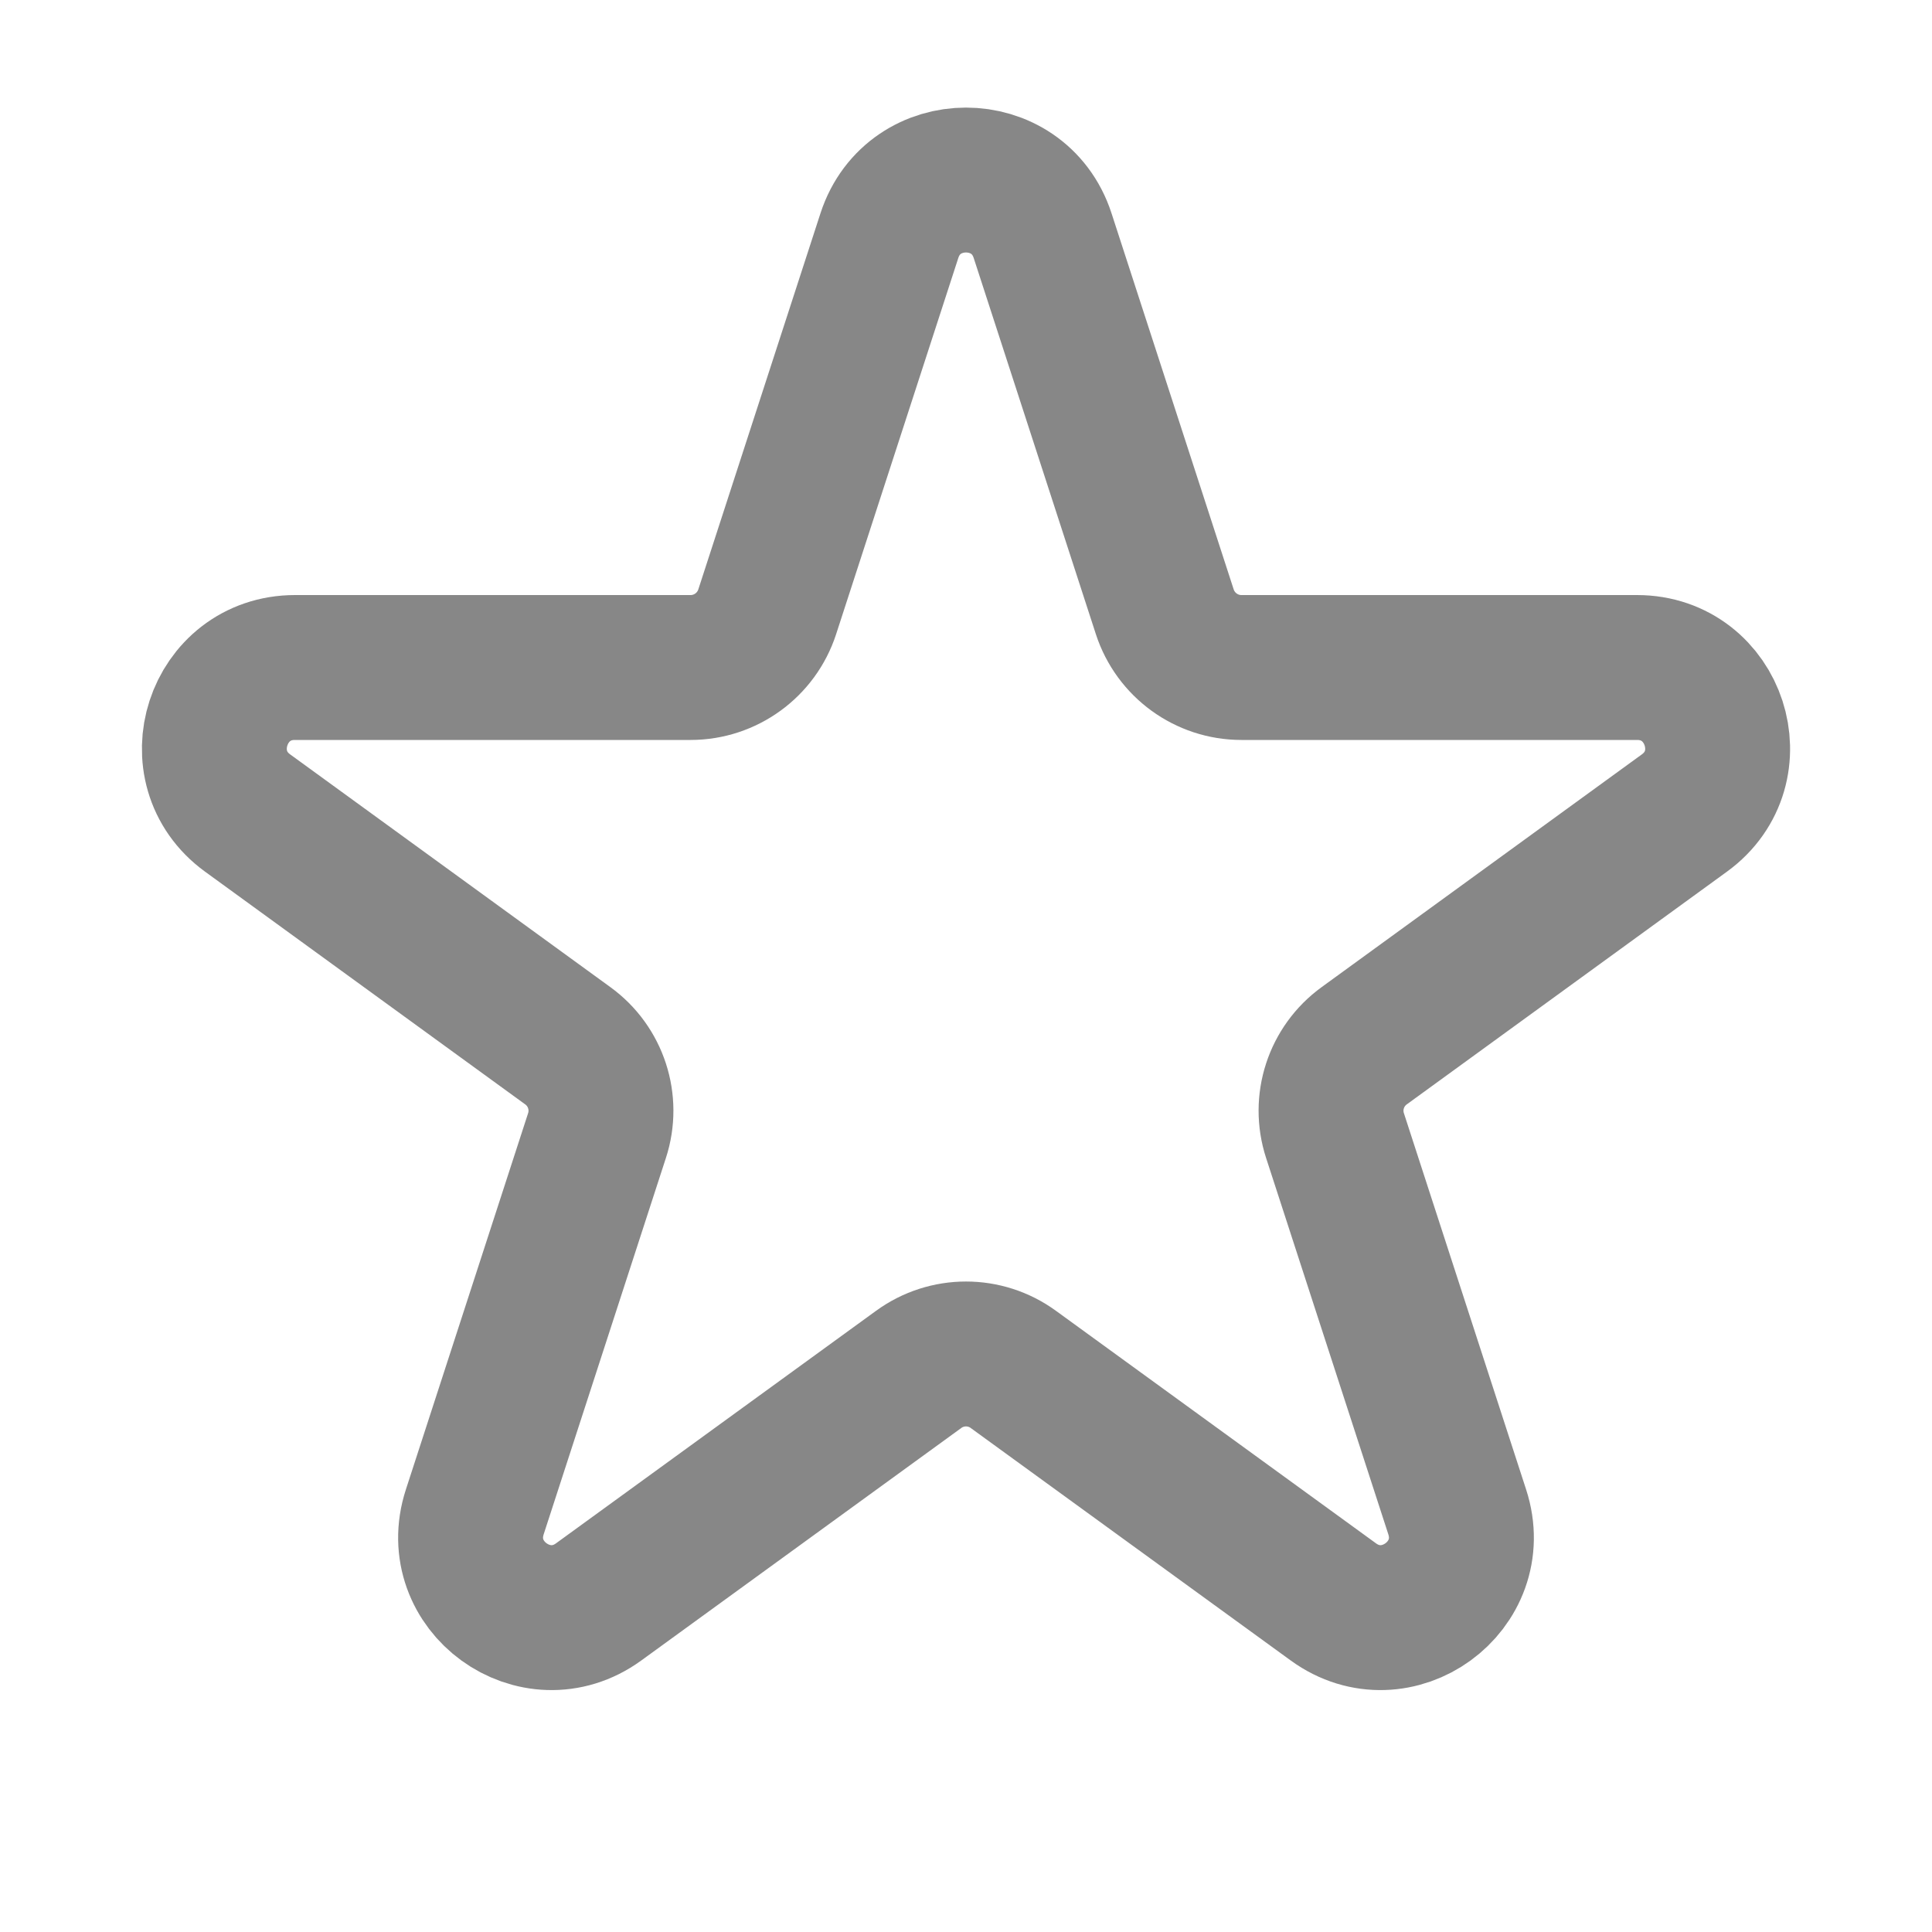 <svg width="20" height="20" viewBox="0 0 20 20" fill="none" xmlns="http://www.w3.org/2000/svg">
<g clip-path="url(#clip0_500_679)">
<path d="M9.207 2.439C9.457 1.672 10.543 1.672 10.793 2.439L12.058 6.334C12.17 6.677 12.49 6.91 12.851 6.91H16.946C17.753 6.91 18.089 7.943 17.436 8.417L14.123 10.825C13.83 11.037 13.708 11.413 13.82 11.756L15.085 15.651C15.335 16.419 14.456 17.057 13.803 16.583L10.49 14.176C10.198 13.963 9.802 13.963 9.51 14.176L6.197 16.583C5.544 17.057 4.665 16.419 4.915 15.651L6.18 11.756C6.292 11.413 6.17 11.037 5.877 10.825L2.564 8.417C1.911 7.943 2.247 6.91 3.054 6.91H7.149C7.51 6.91 7.83 6.677 7.942 6.334L9.207 2.439Z" stroke="#878787" stroke-width="1.5" stroke-linecap="round" stroke-linejoin="round"/>
</g>
<defs>
<clipPath id="clip0_500_679">
<rect width="20" height="20" fill="white"/>
</clipPath>
</defs>
</svg>
